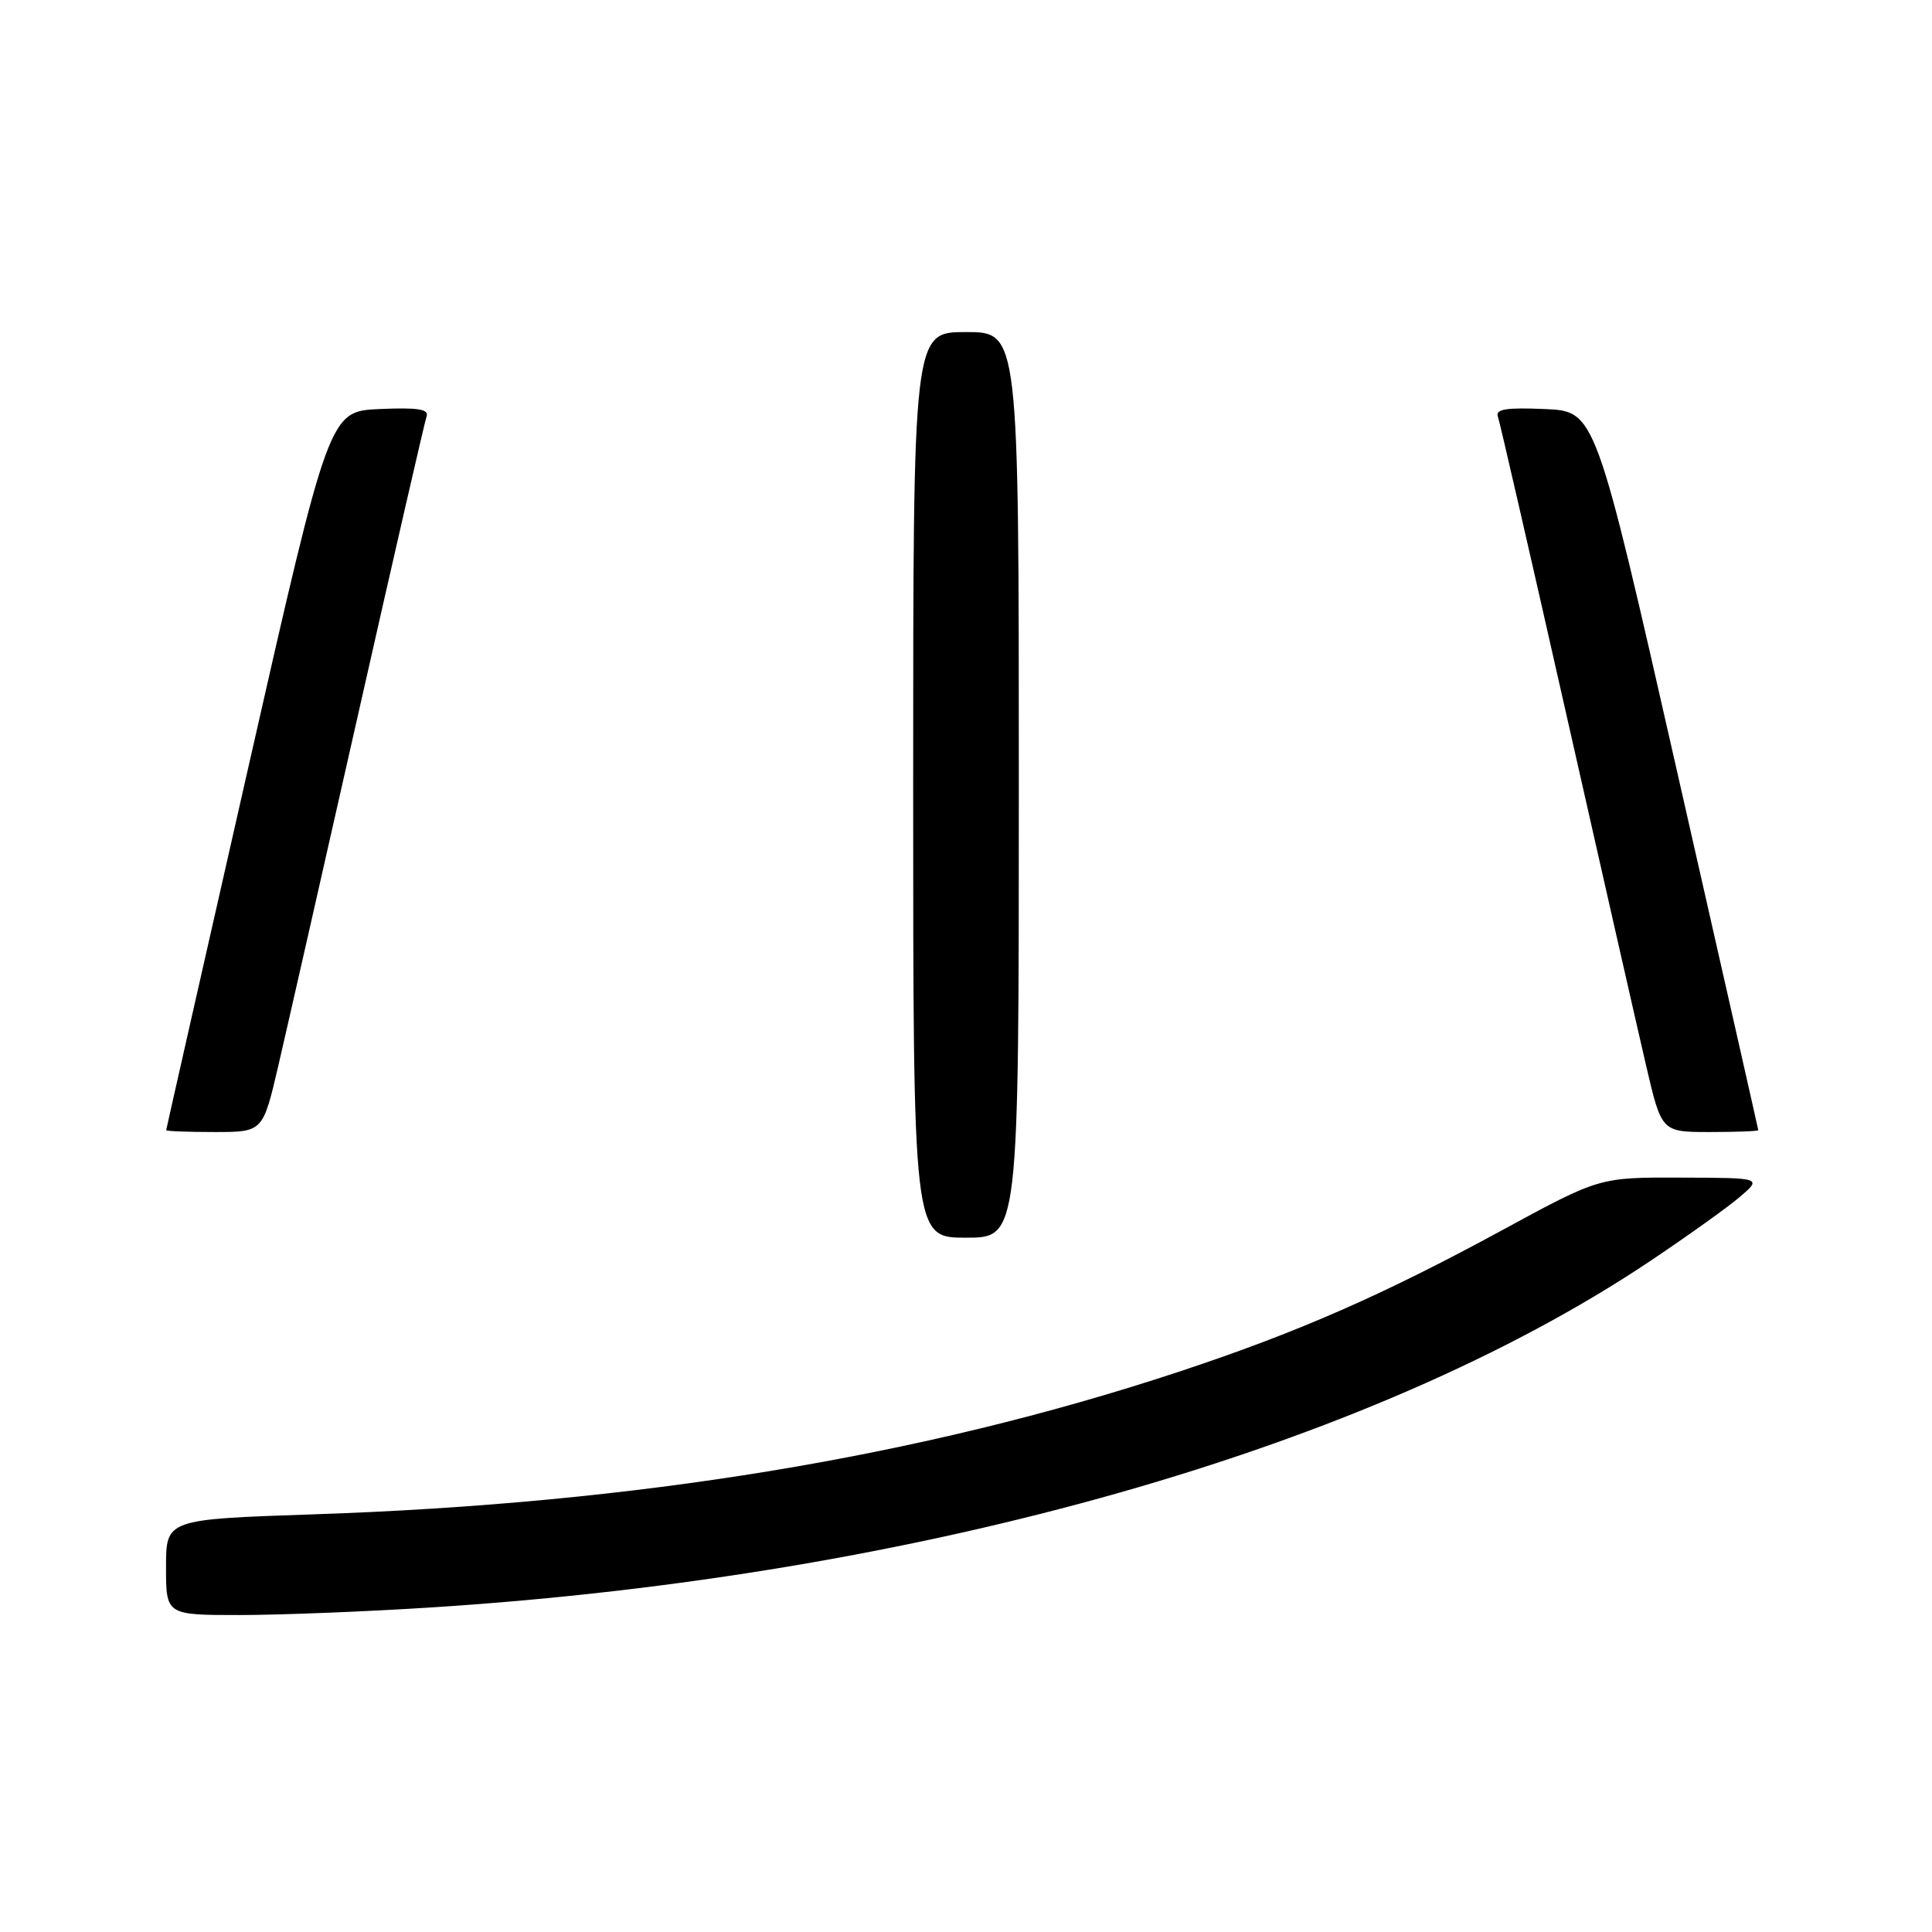 <?xml version="1.0" encoding="UTF-8" standalone="no"?>
<!DOCTYPE svg PUBLIC "-//W3C//DTD SVG 1.1//EN" "http://www.w3.org/Graphics/SVG/1.1/DTD/svg11.dtd" >
<svg xmlns="http://www.w3.org/2000/svg" xmlns:xlink="http://www.w3.org/1999/xlink" version="1.1" viewBox="0 0 256 256">
 <g >
 <path fill="currentColor"
d=" M 57.52 212.97 C 122.07 208.80 181.54 191.89 218.50 167.20 C 223.45 163.89 228.85 160.03 230.50 158.63 C 233.50 156.07 233.50 156.07 222.72 156.04 C 211.94 156.00 211.94 156.00 199.22 162.91 C 183.16 171.65 171.81 176.61 156.00 181.83 C 122.07 193.03 84.36 199.23 41.47 200.66 C 22.00 201.32 22.00 201.32 22.00 207.66 C 22.00 214.00 22.00 214.00 31.77 214.00 C 37.14 214.00 48.73 213.54 57.52 212.97 Z  M 135.00 104.00 C 135.00 44.00 135.00 44.00 128.00 44.00 C 121.00 44.00 121.00 44.00 121.00 104.00 C 121.00 164.00 121.00 164.00 128.00 164.00 C 135.00 164.00 135.00 164.00 135.00 104.00 Z  M 36.87 141.25 C 37.99 136.44 42.77 115.40 47.49 94.50 C 52.21 73.60 56.27 55.92 56.52 55.20 C 56.87 54.21 55.42 53.98 50.29 54.20 C 43.61 54.50 43.61 54.50 32.83 102.00 C 26.90 128.12 22.03 149.61 22.02 149.75 C 22.01 149.89 24.89 150.00 28.42 150.00 C 34.83 150.00 34.83 150.00 36.87 141.25 Z  M 232.98 149.75 C 232.97 149.61 228.10 128.12 222.17 102.00 C 211.39 54.50 211.39 54.50 204.71 54.20 C 199.58 53.98 198.13 54.21 198.48 55.20 C 198.73 55.92 202.79 73.60 207.51 94.50 C 212.23 115.40 217.01 136.44 218.13 141.25 C 220.17 150.00 220.17 150.00 226.58 150.00 C 230.11 150.00 232.99 149.89 232.98 149.75 Z "/>
</g>
</svg>